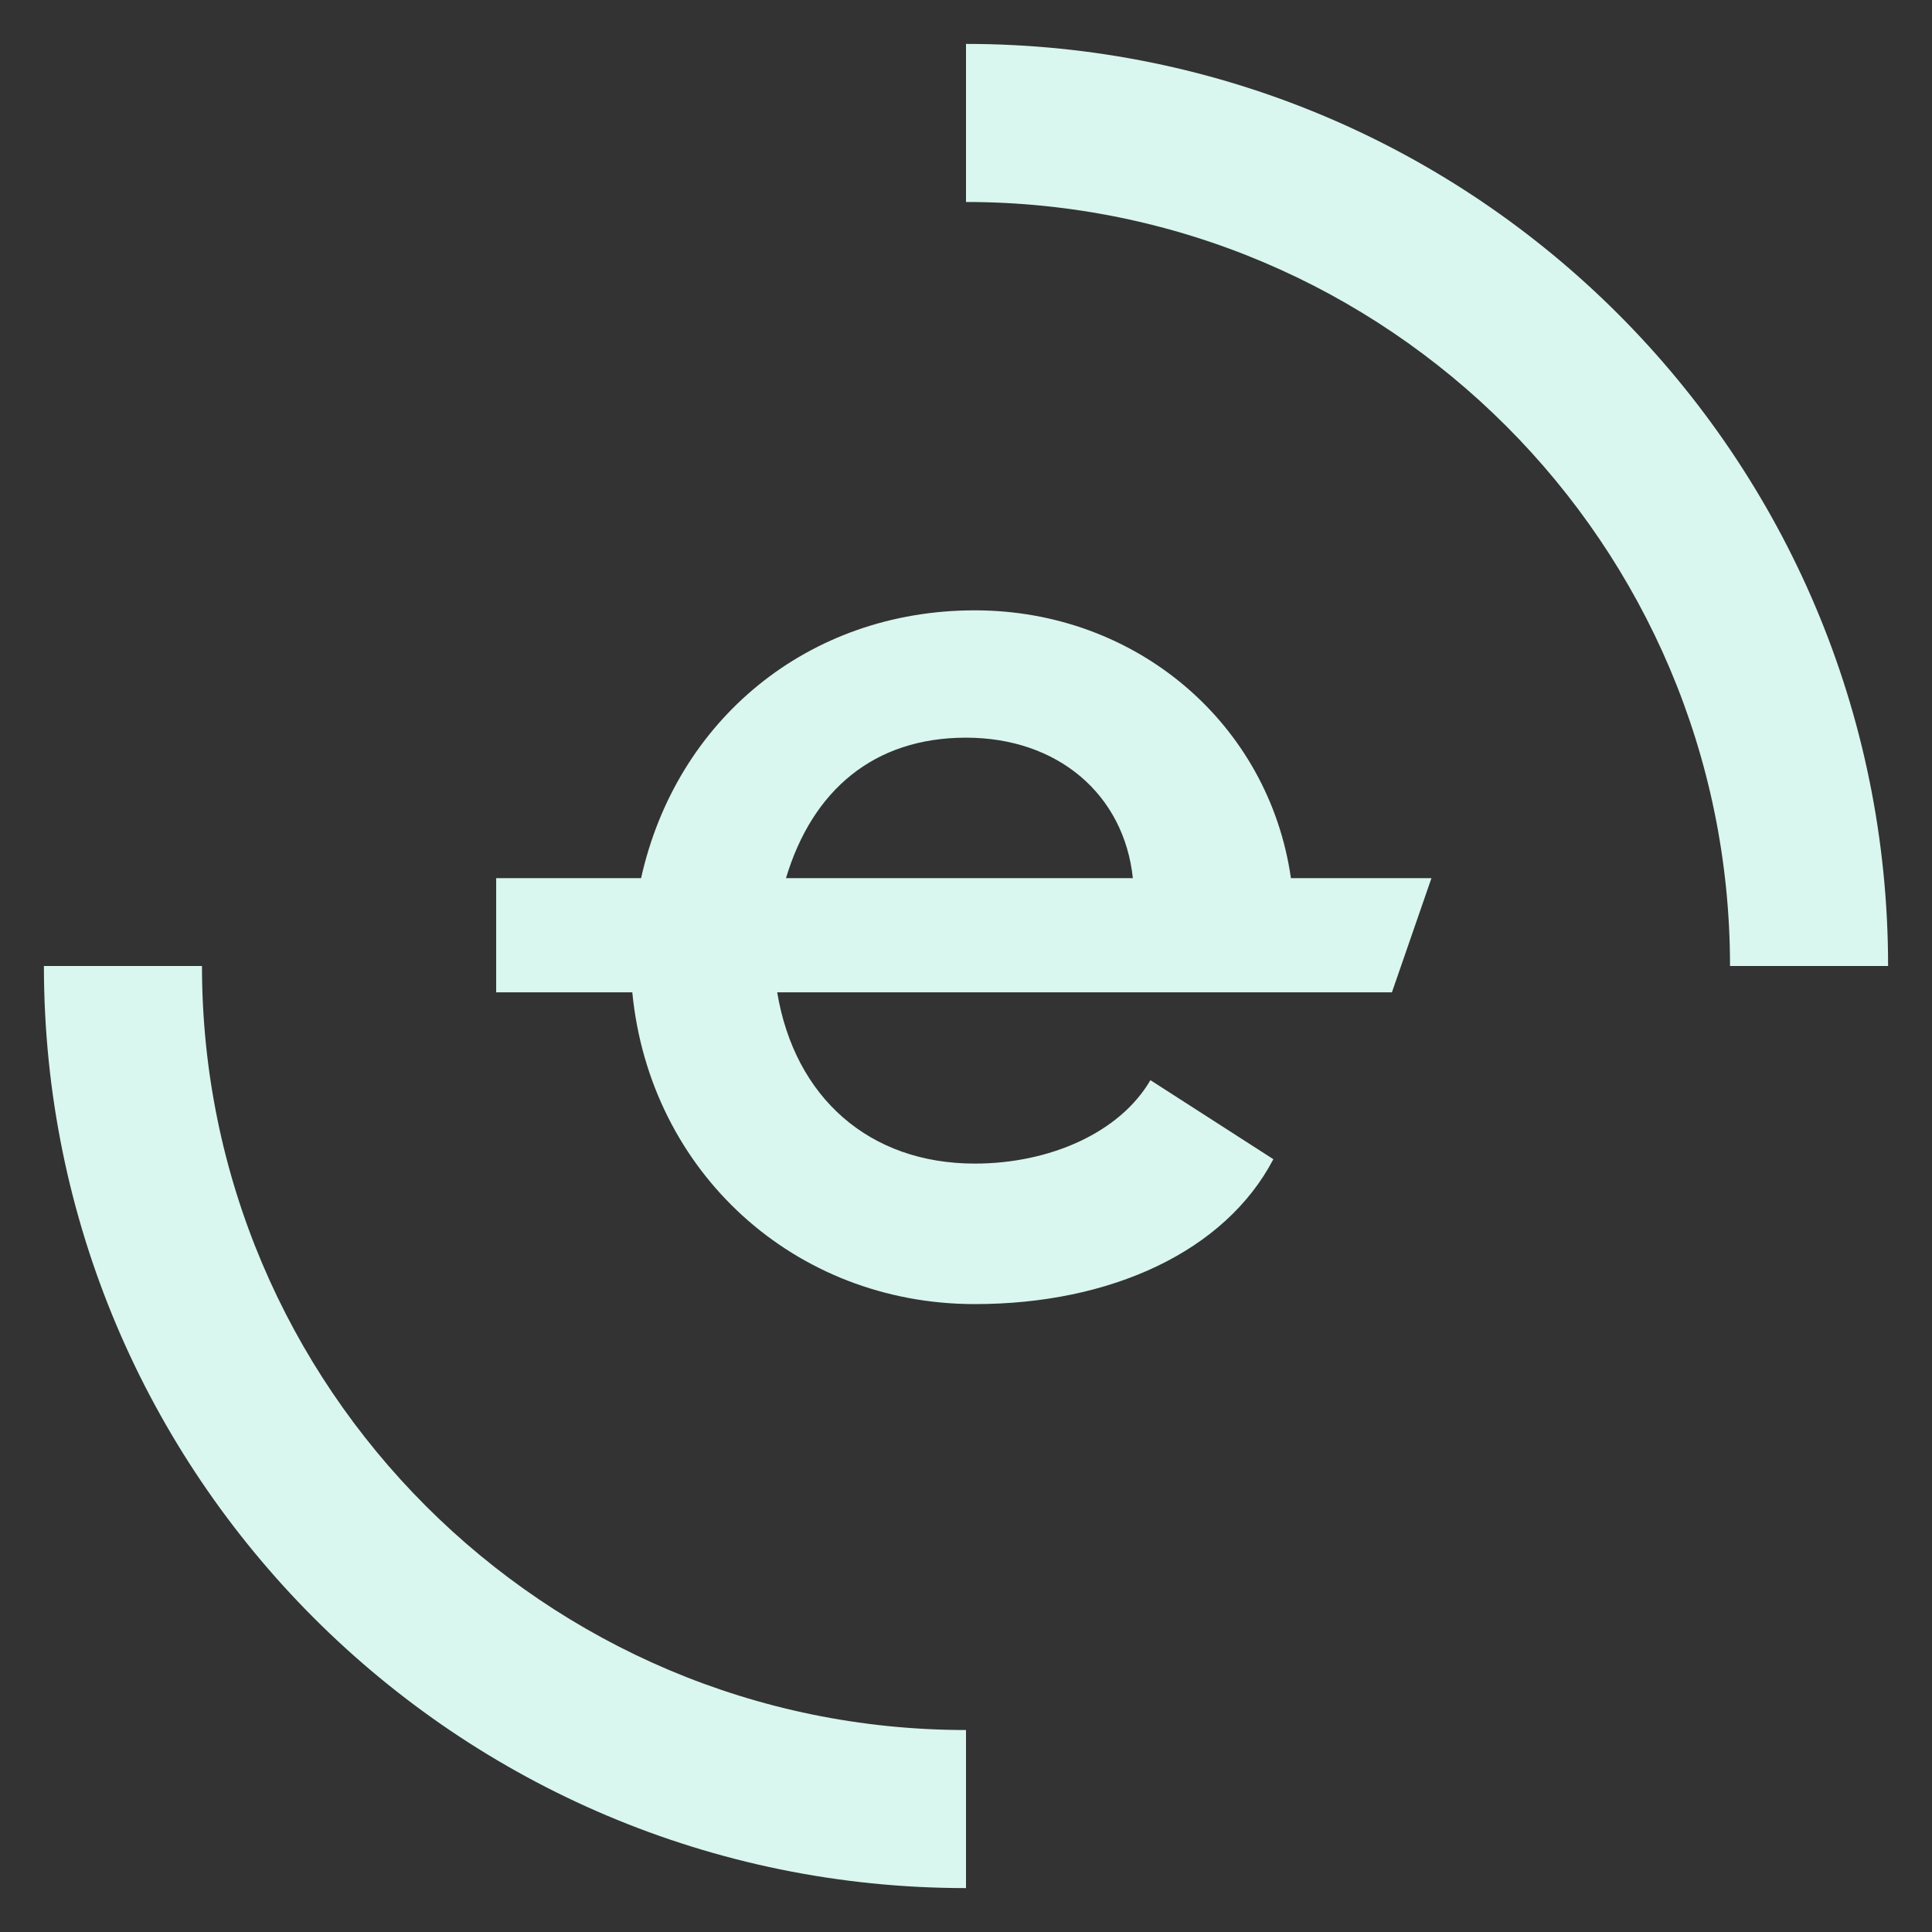 <svg xmlns="http://www.w3.org/2000/svg" viewBox="0 0 44 44">
<rect x="0" y="0" width="44" height="44" fill="#333333" stroke="none"/>
<path class="letter" d="M22.2 13.9c-3.8 0-6.8 2.5-7.6 6.1h-3.3v2.6h3.1c.4 4.1 3.7 7.1 7.8 7.1 3.1 0 5.7-1.2 6.8-3.3l-2.8-1.8c-.7 1.2-2.3 1.9-4 1.9-2.4 0-4.1-1.5-4.5-3.9h14l.9-2.6h-3.2c-.5-3.5-3.5-6.1-7.2-6.1zM17.9 20c.6-2 2-3.2 4.1-3.2s3.6 1.3 3.8 3.2h-7.9z" fill="#d9f6ef"></path>
<path class="circle" d="M22 39.4V43C10.4 43 1 33.6 1 22h3.6c0 9.6 7.8 17.4 17.4 17.4zM22 1v3.6c9.6 0 17.4 7.8 17.4 17.4H43c0-11.6-9.4-21-21-21z" fill="#d9f6ef"></path>
</svg>
